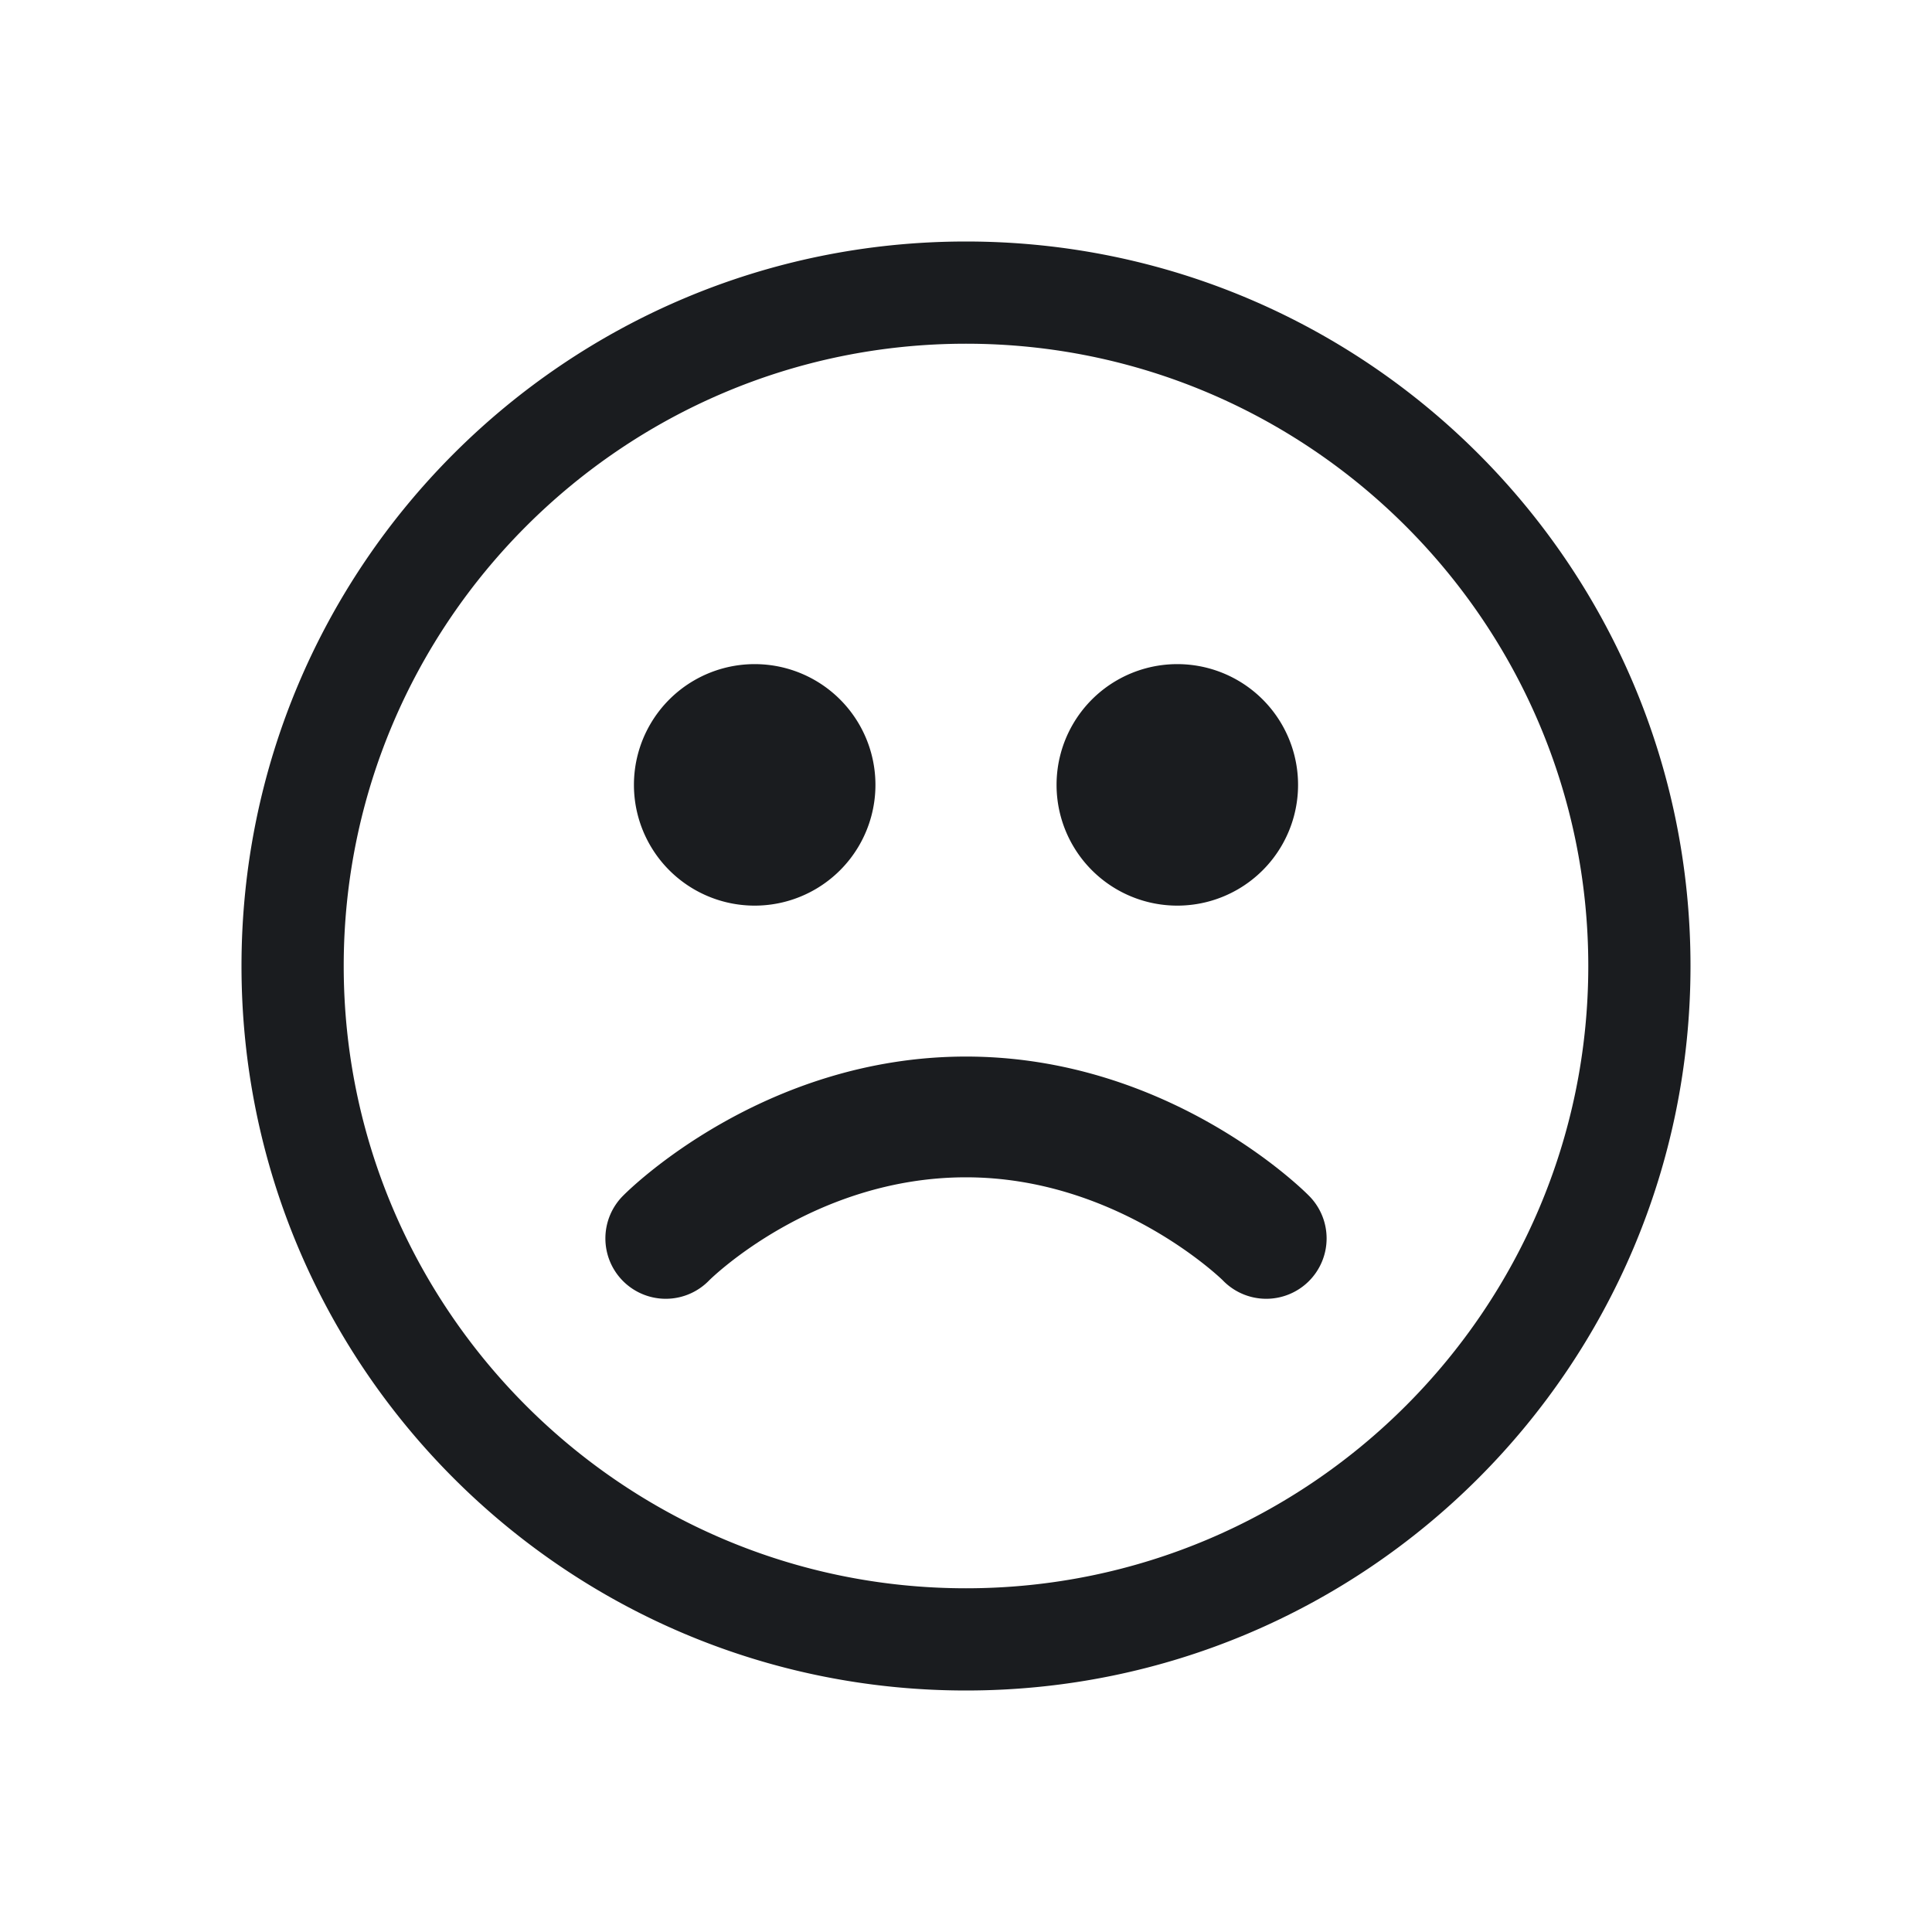 <svg xmlns="http://www.w3.org/2000/svg" width="32" height="32" fill="none"><g clip-path="url(#a)"><path fill="#1A1C1F" fill-rule="evenodd" d="M16 4c6.627 0 12 5.373 12 12s-5.373 12-12 12S4 22.627 4 16 9.373 4 16 4m0 1.693C10.317 5.693 5.693 10.317 5.693 16S10.317 26.307 16 26.307 26.307 21.683 26.307 16 21.683 5.693 16 5.693M16 17.5c3.356 0 5.578 2.202 5.671 2.296a1 1 0 1 1-1.42 1.408C20.237 21.19 18.502 19.5 16 19.5c-2.532 0-4.234 1.688-4.251 1.704a1 1 0 1 1-1.42-1.408c.093-.094 2.315-2.296 5.671-2.296M12.5 11a2 2 0 1 1 0 4 2 2 0 0 1 0-4m7 0a2 2 0 1 1 0 4 2 2 0 0 1 0-4" clip-rule="evenodd"/></g><defs><clipPath id="a"><path fill="#fff" d="M0 0h32v32H0z"/></clipPath></defs></svg>